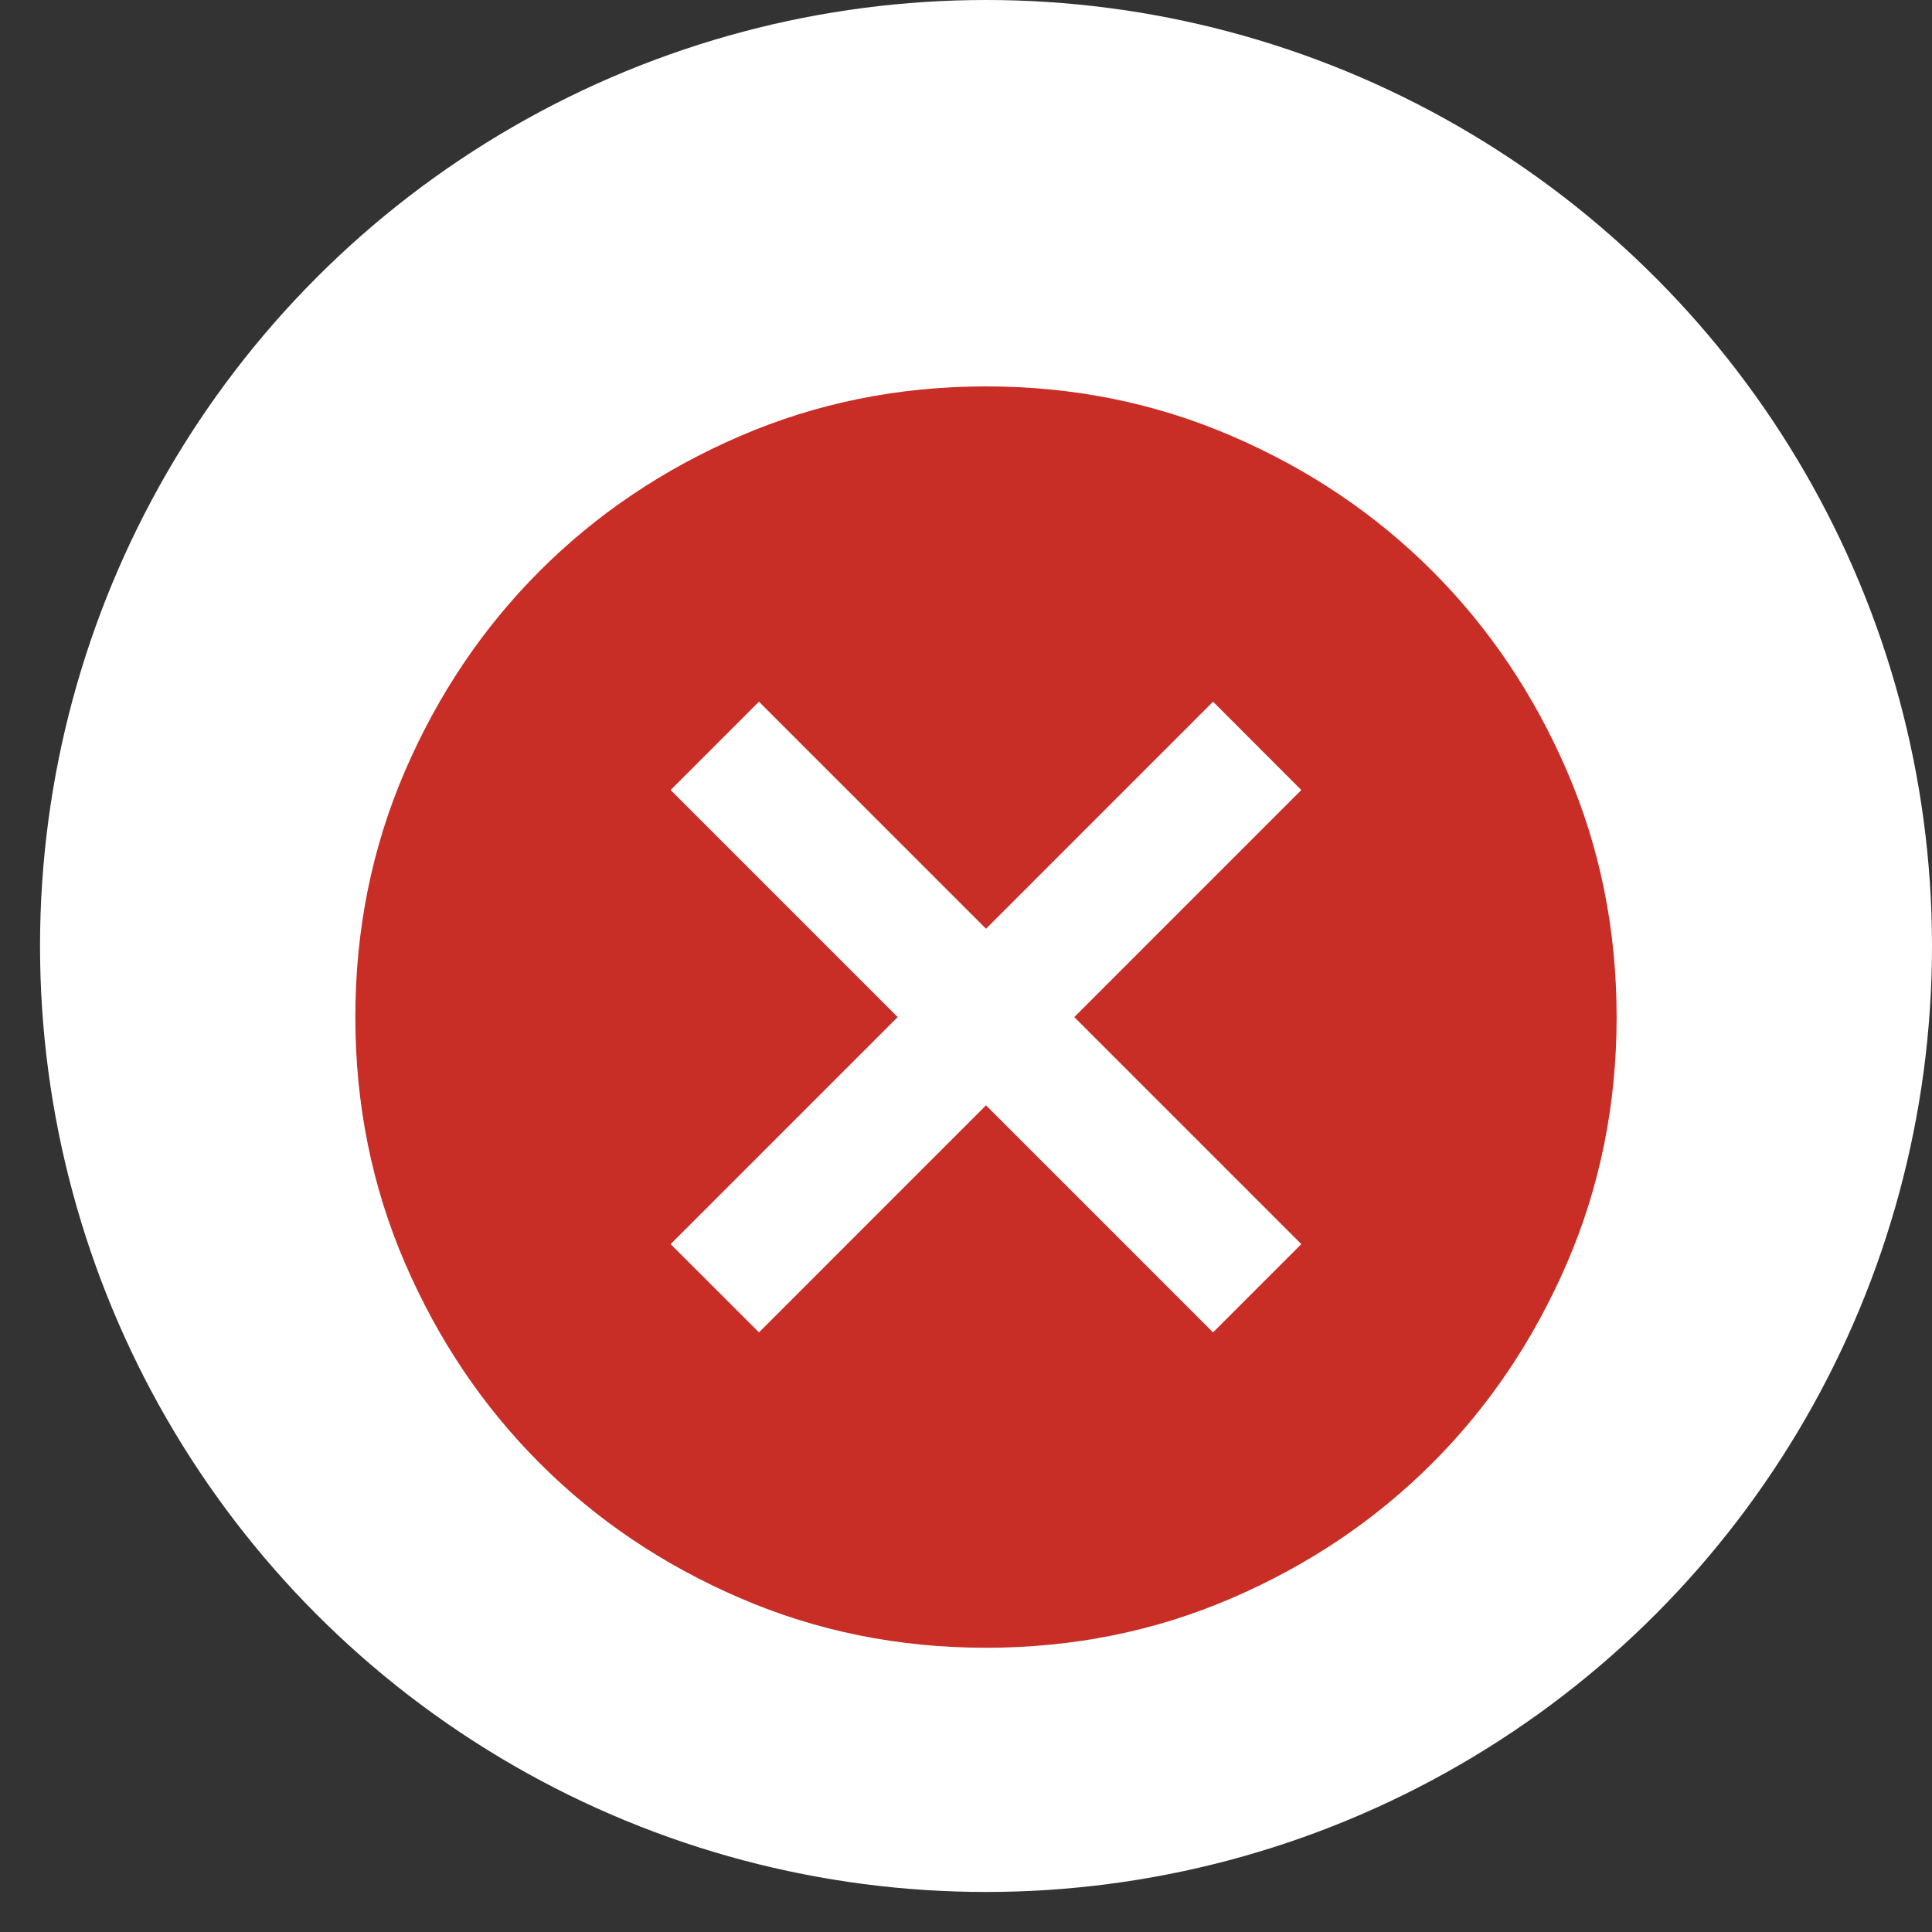 <svg width="25" height="25" viewBox="0 0 25 25" fill="none" xmlns="http://www.w3.org/2000/svg">
<rect x="0" y="0" width="25" height="25" fill="#333333" stroke="none"/>
<circle cx="12.759" cy="12.241" r="12.241" fill="white"/>
<mask id="mask0_754_87" style="mask-type:alpha" maskUnits="userSpaceOnUse" x="2" y="2" width="21" height="21">
<rect x="2.966" y="2.448" width="19.586" height="19.586" fill="#D9D9D9"/>
</mask>
<g mask="url(#mask0_754_87)">
<path d="M9.821 17.241L12.759 14.303L15.697 17.241L16.839 16.099L13.901 13.161L16.839 10.223L15.697 9.08L12.759 12.018L9.821 9.08L8.678 10.223L11.616 13.161L8.678 16.099L9.821 17.241ZM12.759 21.322C11.63 21.322 10.569 21.108 9.576 20.679C8.583 20.251 7.719 19.669 6.985 18.935C6.25 18.2 5.669 17.337 5.24 16.344C4.812 15.351 4.598 14.29 4.598 13.161C4.598 12.032 4.812 10.971 5.24 9.978C5.669 8.985 6.25 8.122 6.985 7.387C7.719 6.653 8.583 6.071 9.576 5.643C10.569 5.214 11.63 5 12.759 5C13.887 5 14.948 5.214 15.941 5.643C16.934 6.071 17.798 6.653 18.532 7.387C19.267 8.122 19.848 8.985 20.277 9.978C20.705 10.971 20.919 12.032 20.919 13.161C20.919 14.29 20.705 15.351 20.277 16.344C19.848 17.337 19.267 18.2 18.532 18.935C17.798 19.669 16.934 20.251 15.941 20.679C14.948 21.108 13.887 21.322 12.759 21.322Z" fill="#C92E26"/>
</g>
</svg>
